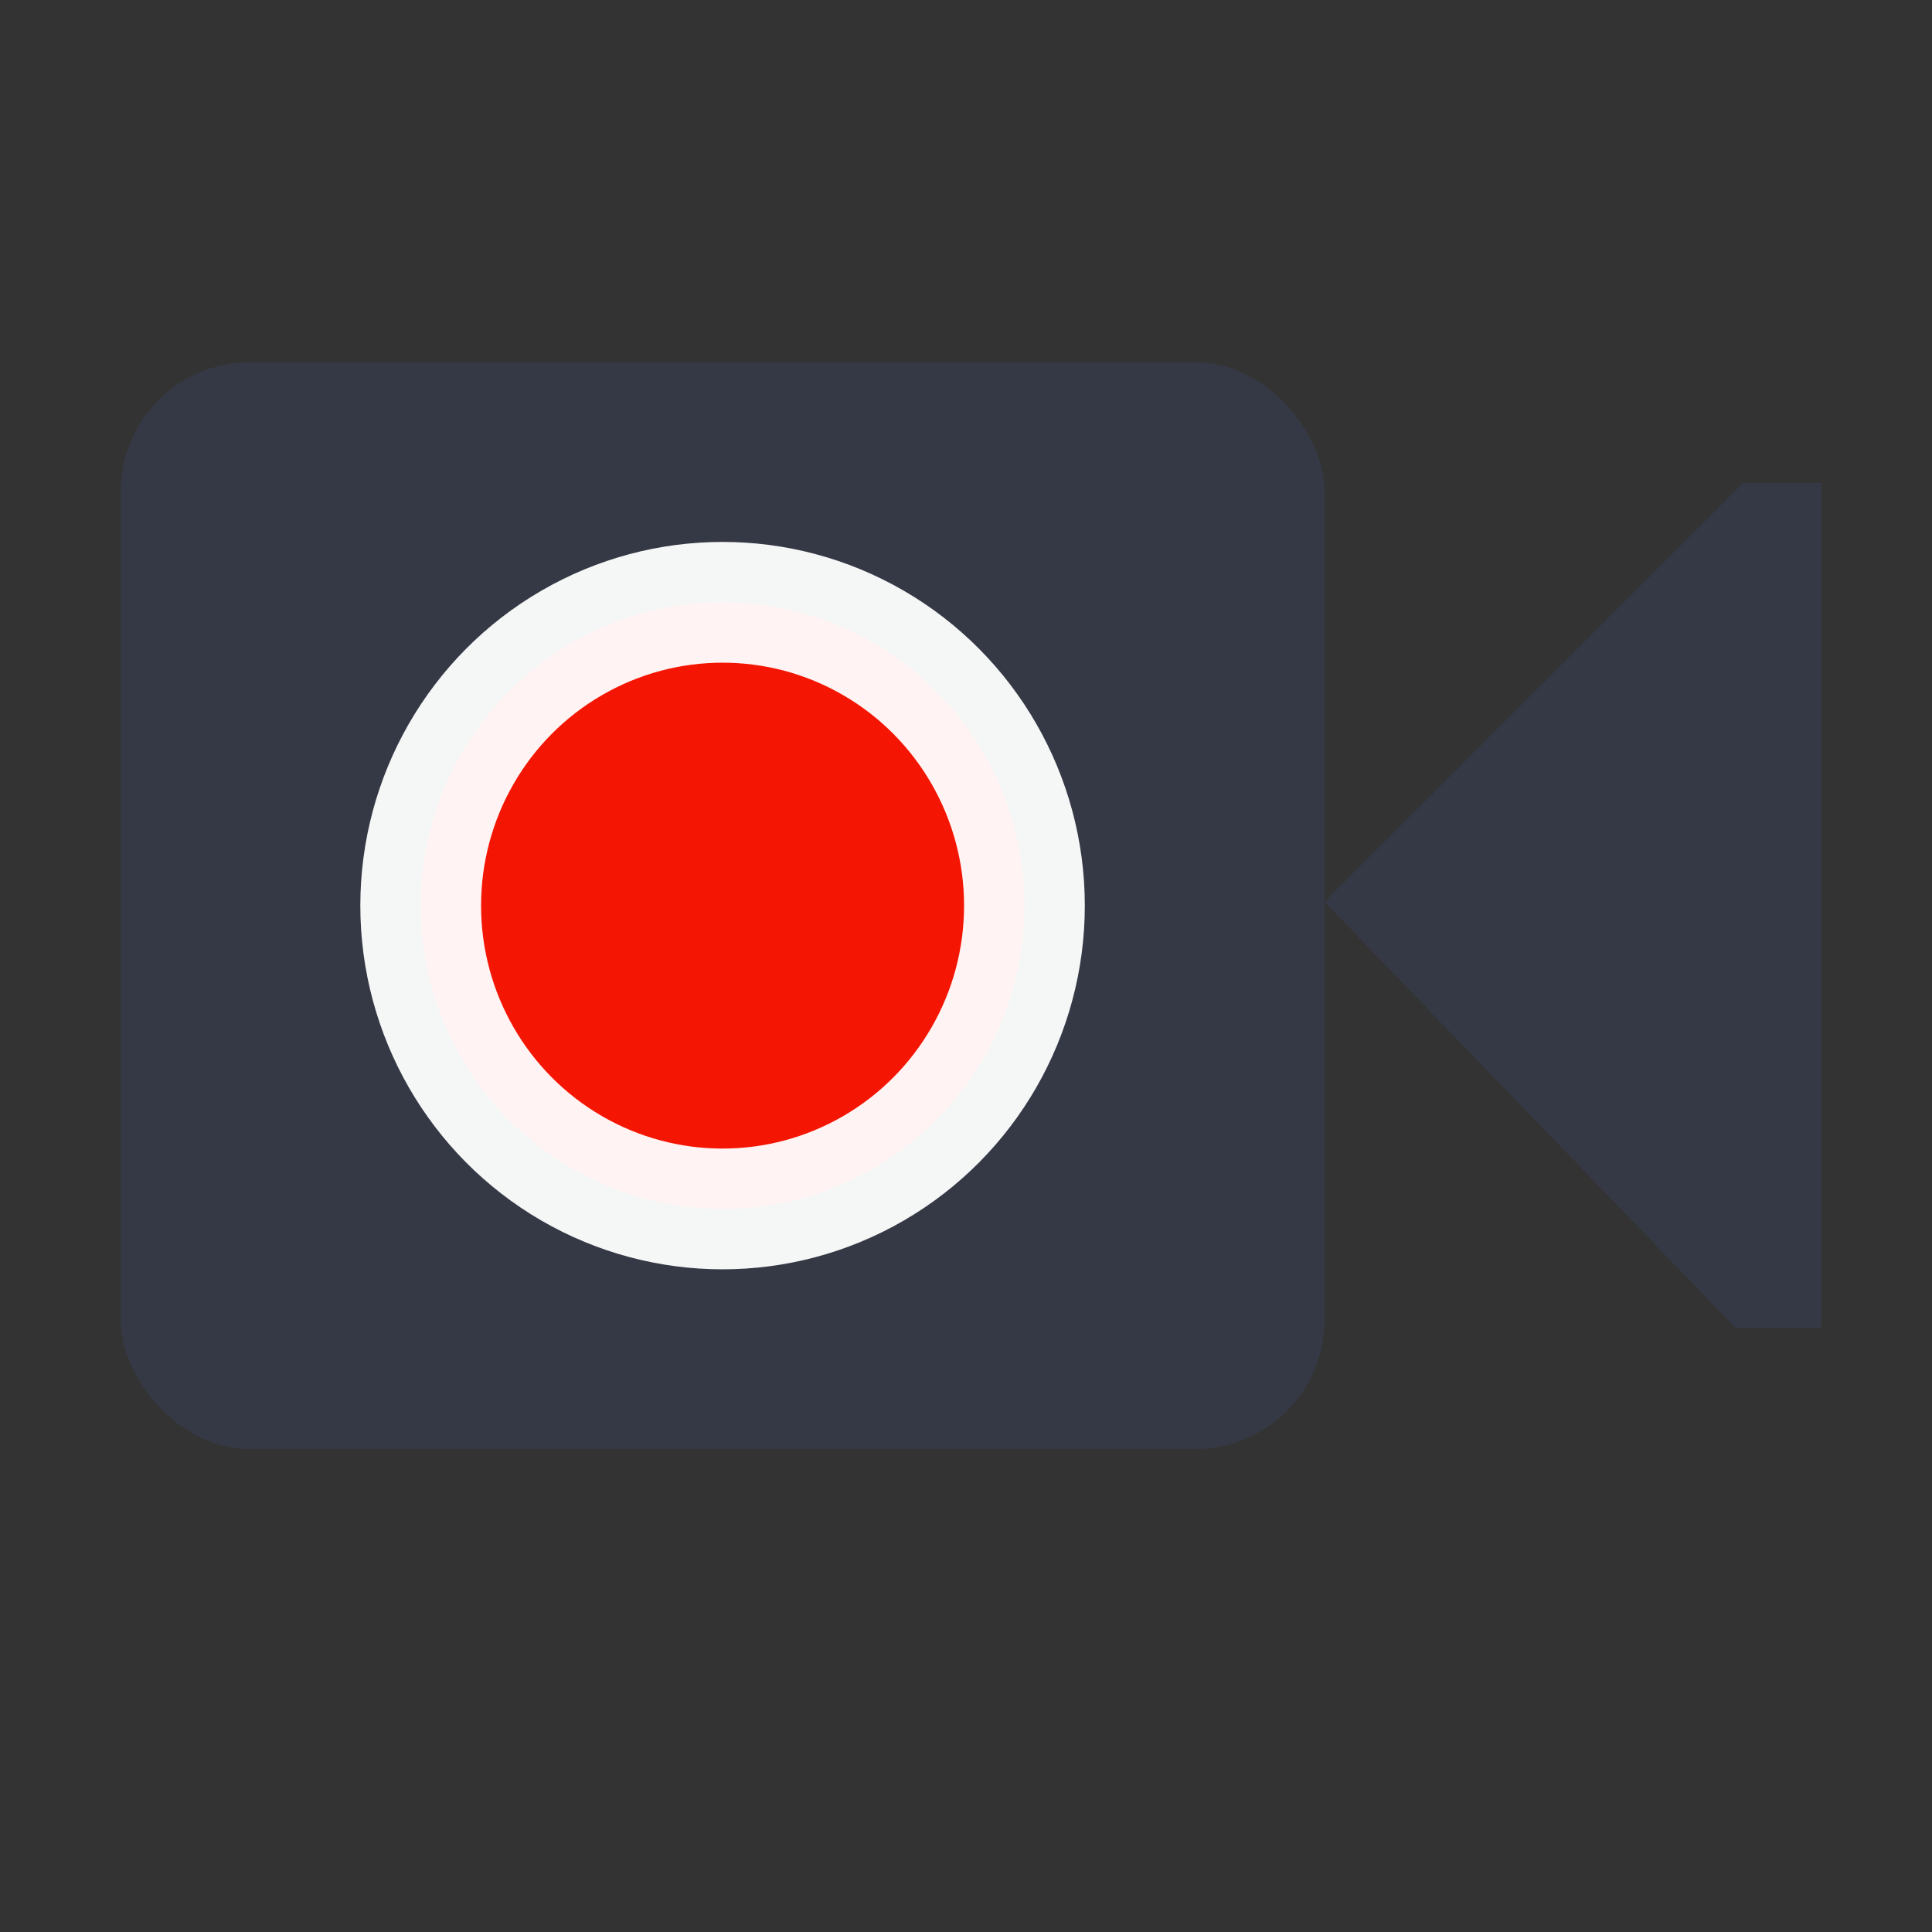<?xml version="1.0" encoding="UTF-8" standalone="no"?>
<svg
   xmlns:dc="http://purl.org/dc/elements/1.1/"
   xmlns:cc="http://creativecommons.org/ns#"
   xmlns:rdf="http://www.w3.org/1999/02/22-rdf-syntax-ns#"
   xmlns:svg="http://www.w3.org/2000/svg"
   xmlns="http://www.w3.org/2000/svg"
   xmlns:sodipodi="http://sodipodi.sourceforge.net/DTD/sodipodi-0.dtd"
   xmlns:inkscape="http://www.inkscape.org/namespaces/inkscape"
   height="16"
   id="svg7384"
   version="1.1"
   width="16"
   inkscape:version="0.91 r"
   sodipodi:docname="camera-off.svg">
  <rect width="100%" height="100%" fill="#333333" stroke="none"/>
  <sodipodi:namedview
     pagecolor="#ffffff"
     bordercolor="#666666"
     borderopacity="1"
     objecttolerance="10"
     gridtolerance="10"
     guidetolerance="10"
     inkscape:pageopacity="0"
     inkscape:pageshadow="2"
     inkscape:window-width="1726"
     inkscape:window-height="976"
     id="namedview9698"
     showgrid="false"
     inkscape:zoom="50.1875"
     inkscape:cx="4.26401"
     inkscape:cy="8"
     inkscape:current-layer="svg7384"
     inkscape:window-x="127"
     inkscape:window-y="41"
     inkscape:window-maximized="0" />
  <title
     id="title9167">elementary Symbolic Icon Theme</title>
  <defs
     id="defs7386">
    <filter
       color-interpolation-filters="sRGB"
       id="filter7554">
      <feBlend
         id="feBlend7556"
         in2="BackgroundImage"
         mode="darken" />
    </filter>
    <filter
       color-interpolation-filters="sRGB"
       id="filter7554-7">
      <feBlend
         id="feBlend7556-6"
         in2="BackgroundImage"
         mode="darken" />
    </filter>
  </defs>
  <g
     id="layer9"
     label="status"
     style="display:inline"
     transform="translate(-413,232)" />
  <g
     id="layer10"
     style="display:inline;fill:#353945;fill-opacity:1"
     transform="translate(-413,232)">
    <rect
       height="9"
       id="rect6844-4"
       rx="1.069"
       ry="1.069"
       style="color:#bebebe;fill:#353945;stroke:none;fill-opacity:1"
       width="9.969"
       x="414"
       y="-229" />
    <path
       d="m 423.969,-224.53 3.469,-3.47 h 0.645 v 7 h -0.706 l -3.408,-3.53 z"
       id="path6846-0"
       style="color:#bebebe;fill:#353945;stroke:none;fill-opacity:1" />
  </g>
  <g
     id="layer13"
     style="display:inline"
     transform="translate(-413,232)" />
  <g
     id="layer14"
     transform="translate(-413,232)" />
  <g
     id="layer15"
     style="display:inline"
     transform="translate(-413,232)" />
  <g
     id="g71291"
     style="display:inline"
     transform="translate(-413,232)" />
  <g
     id="layer12"
     style="display:inline"
     transform="translate(-413,232)" />
  <ellipse
     style="opacity:0.95;fill:#ff1300;fill-opacity:1;stroke:#ffffff;stroke-width:1;stroke-linecap:square;stroke-linejoin:round;stroke-miterlimit:4;stroke-dasharray:none;stroke-opacity:1"
     id="path4146"
     cx="5.984"
     cy="7.5"
     rx="2.5"
     ry="2.512" />
</svg>
